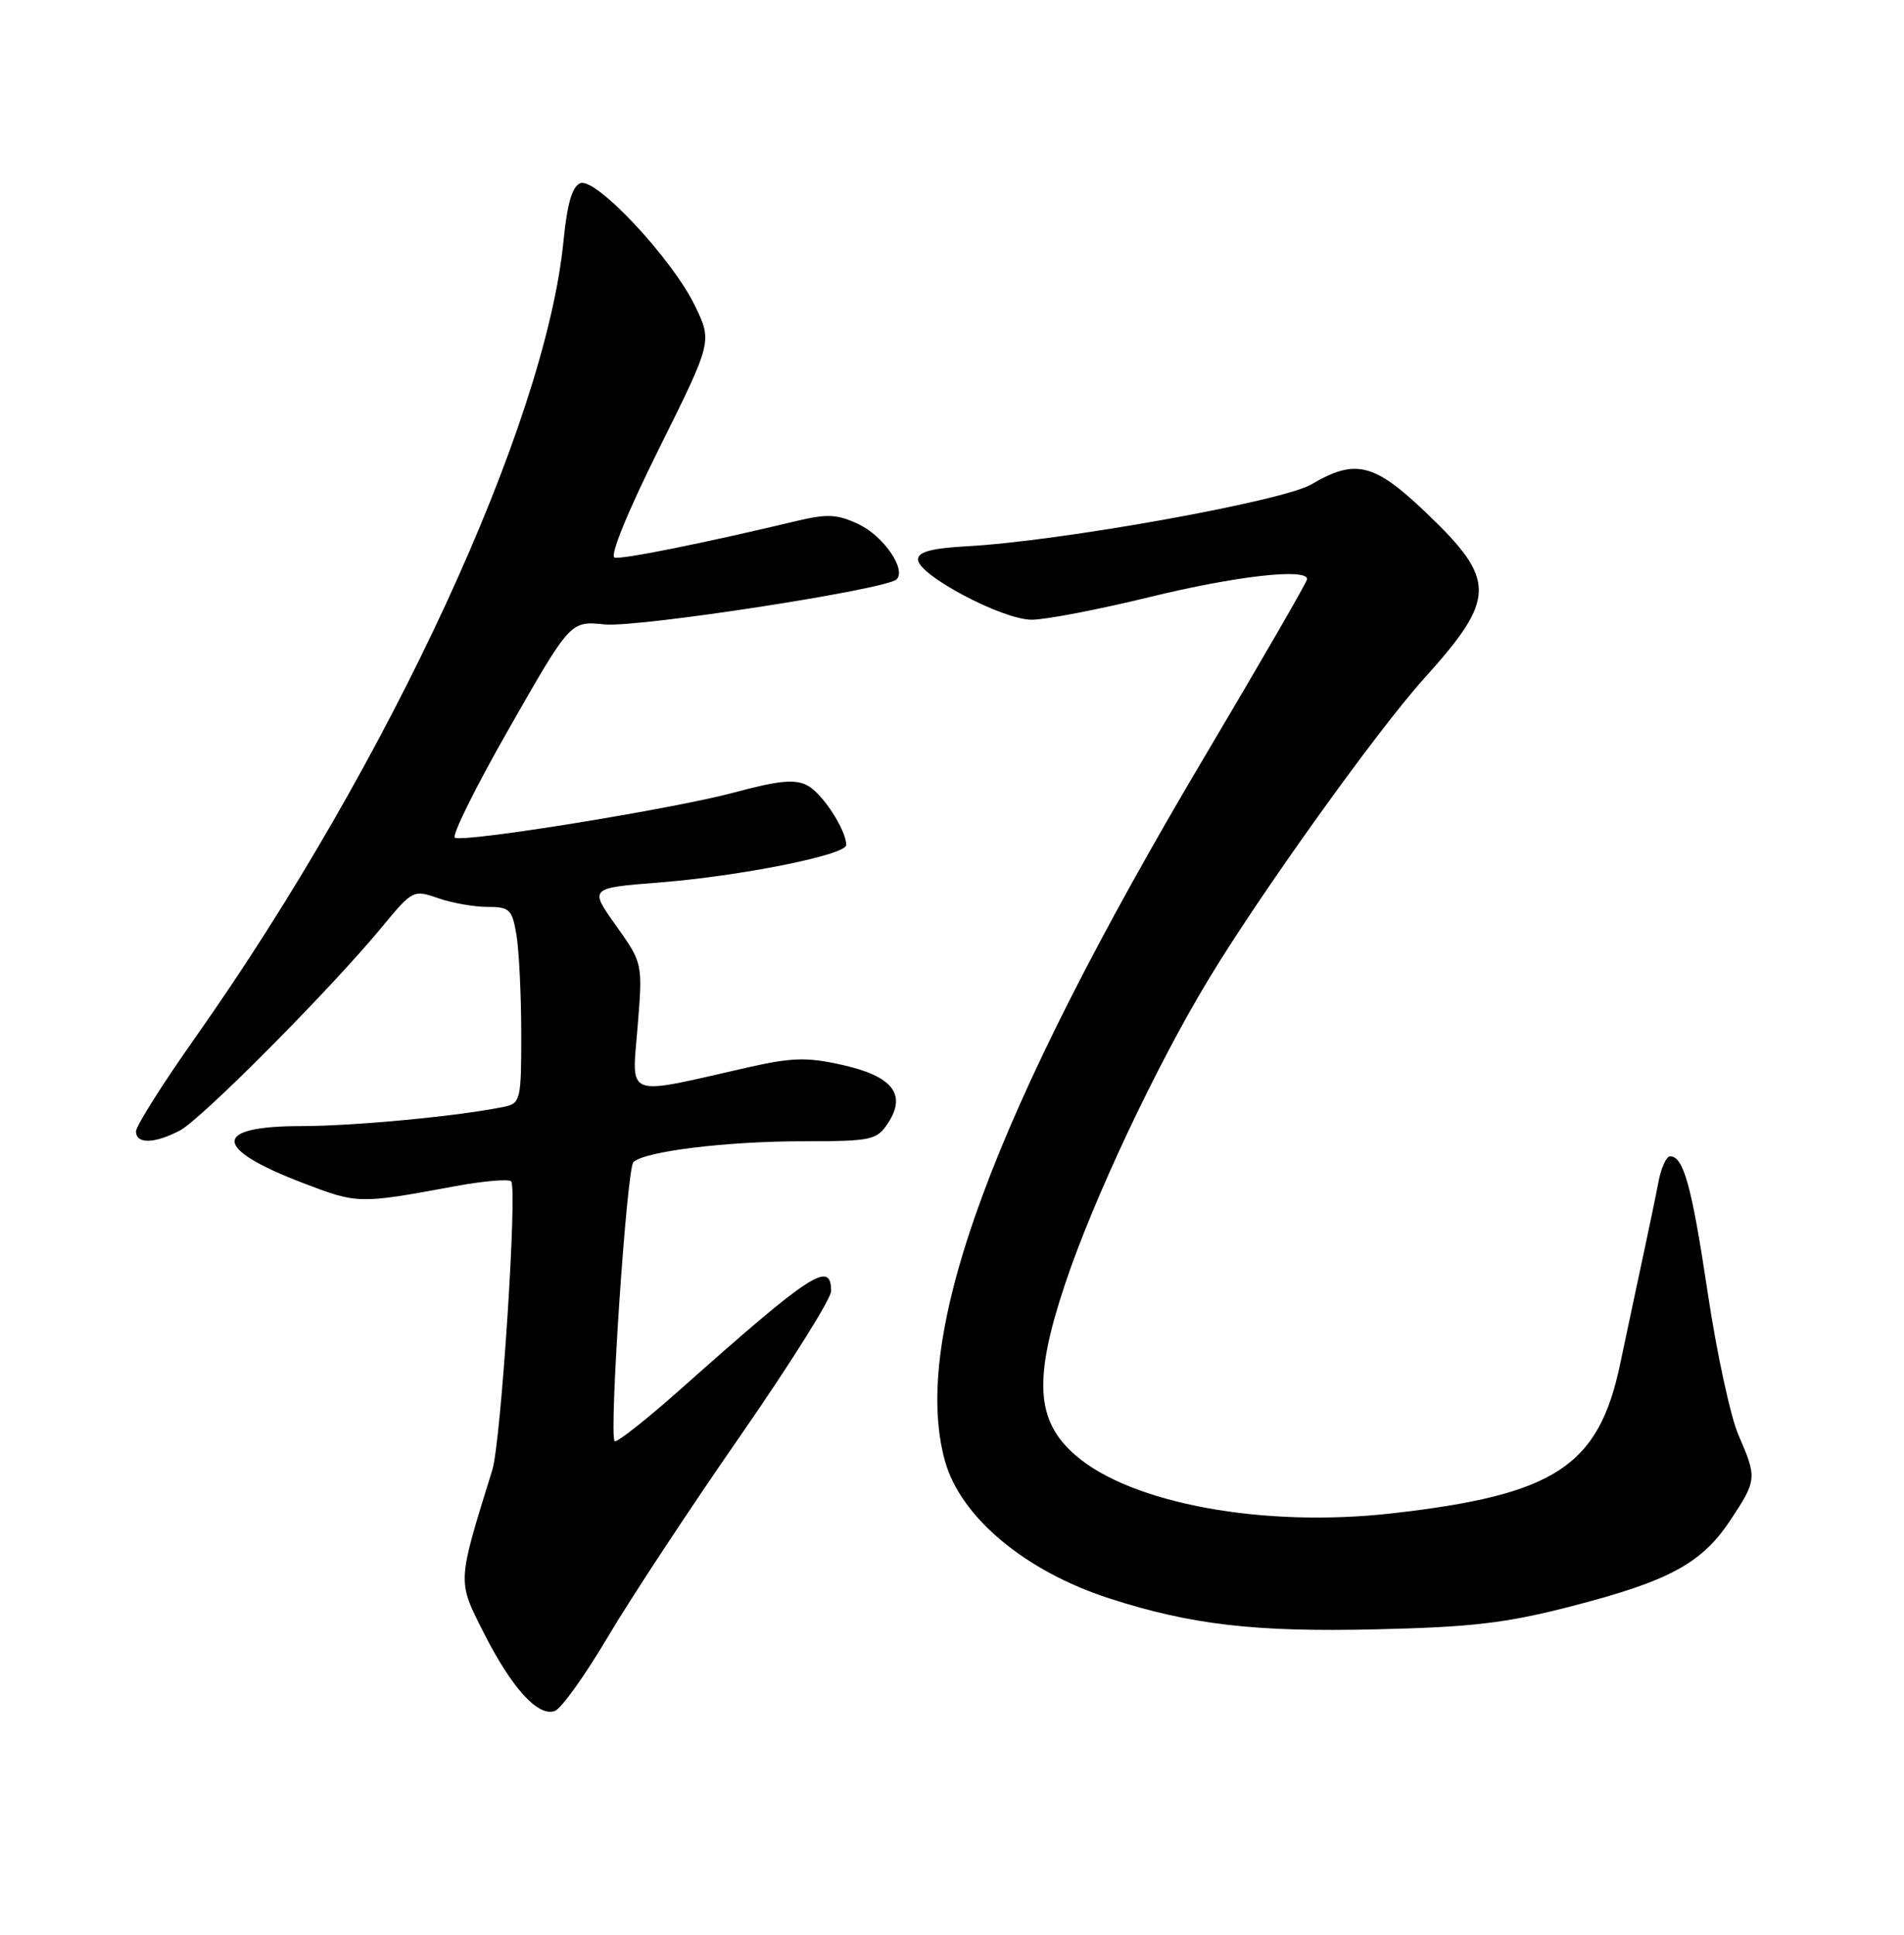 <?xml version="1.0" encoding="UTF-8" standalone="no"?>
<!DOCTYPE svg PUBLIC "-//W3C//DTD SVG 1.1//EN" "http://www.w3.org/Graphics/SVG/1.1/DTD/svg11.dtd" >
<svg xmlns="http://www.w3.org/2000/svg" xmlns:xlink="http://www.w3.org/1999/xlink" version="1.1" viewBox="0 0 252 256">
 <g >
 <path fill="currentColor"
d=" M 80.42 216.64 C 83.39 211.61 91.26 199.67 97.91 190.09 C 104.56 180.51 110.00 171.85 110.00 170.84 C 110.00 166.71 107.44 168.37 90.06 183.83 C 85.53 187.85 81.61 190.94 81.35 190.69 C 80.58 189.92 82.95 154.65 83.83 153.77 C 85.25 152.35 96.12 151.01 106.23 151.01 C 115.42 151.00 116.04 150.87 117.55 148.57 C 120.02 144.79 118.12 142.39 111.45 140.90 C 106.74 139.85 104.80 139.91 98.70 141.30 C 82.51 144.98 83.61 145.40 84.39 135.86 C 85.07 127.45 85.07 127.45 81.53 122.47 C 77.99 117.50 77.99 117.50 87.24 116.77 C 97.98 115.93 112.00 113.12 112.00 111.81 C 112.00 109.82 108.86 104.99 106.88 103.94 C 105.24 103.06 103.11 103.26 97.14 104.87 C 89.12 107.02 61.76 111.46 60.21 110.85 C 59.72 110.66 62.96 104.12 67.41 96.33 C 75.50 82.16 75.50 82.16 80.00 82.62 C 84.38 83.07 117.35 77.99 118.67 76.66 C 119.98 75.35 116.95 70.94 113.67 69.38 C 110.83 68.03 109.53 67.96 105.40 68.94 C 93.09 71.88 82.41 74.03 81.35 73.78 C 80.66 73.61 83.04 67.77 87.23 59.35 C 94.27 45.20 94.27 45.20 91.98 40.46 C 88.97 34.24 78.88 23.45 76.81 24.24 C 75.73 24.66 75.07 26.94 74.58 31.90 C 72.18 56.21 51.58 100.78 25.92 137.18 C 21.56 143.35 18.00 148.99 18.00 149.70 C 18.00 151.40 20.43 151.35 23.80 149.59 C 26.68 148.08 43.88 130.76 50.61 122.59 C 54.58 117.78 54.72 117.71 57.98 118.84 C 59.80 119.48 62.75 120.00 64.52 120.00 C 67.46 120.00 67.79 120.32 68.36 123.75 C 68.70 125.81 68.98 131.65 68.99 136.73 C 69.00 145.50 68.89 145.99 66.75 146.44 C 60.93 147.66 46.92 149.00 39.90 149.00 C 28.02 149.00 28.10 151.95 40.12 156.54 C 47.36 159.31 47.49 159.31 60.27 156.95 C 63.99 156.26 67.31 155.98 67.65 156.31 C 68.50 157.17 66.31 190.81 65.16 194.50 C 60.50 209.50 60.52 209.11 63.97 215.94 C 67.71 223.35 71.23 227.23 73.45 226.38 C 74.31 226.05 77.44 221.67 80.42 216.64 Z  M 208.00 212.53 C 220.94 209.19 225.24 206.86 229.04 201.12 C 232.53 195.85 232.56 195.55 230.09 189.88 C 229.04 187.47 227.21 179.00 226.02 171.05 C 223.90 156.89 222.82 153.00 221.04 153.00 C 220.56 153.00 219.88 154.46 219.53 156.25 C 219.19 158.04 218.28 162.43 217.51 166.00 C 216.74 169.57 215.36 176.10 214.43 180.49 C 211.59 194.02 205.83 197.79 184.25 200.24 C 167.24 202.17 149.77 198.97 142.36 192.57 C 137.10 188.02 136.76 182.53 140.94 169.97 C 144.67 158.77 152.97 141.14 159.92 129.64 C 166.79 118.25 182.26 96.67 188.47 89.79 C 198.08 79.13 198.11 76.78 188.76 67.85 C 181.87 61.27 179.39 60.66 173.57 64.09 C 169.80 66.32 140.34 71.61 128.00 72.28 C 123.29 72.54 121.50 73.02 121.50 74.03 C 121.50 76.09 132.65 82.00 136.55 82.00 C 138.38 82.00 145.41 80.65 152.16 79.00 C 163.57 76.21 173.00 75.14 173.00 76.63 C 173.00 76.98 166.92 87.50 159.49 100.02 C 131.35 147.41 120.49 176.83 125.07 193.32 C 127.14 200.76 135.69 207.90 146.84 211.50 C 157.62 214.98 166.04 215.96 182.00 215.59 C 194.81 215.30 199.32 214.77 208.00 212.53 Z "/>
</g>
</svg>